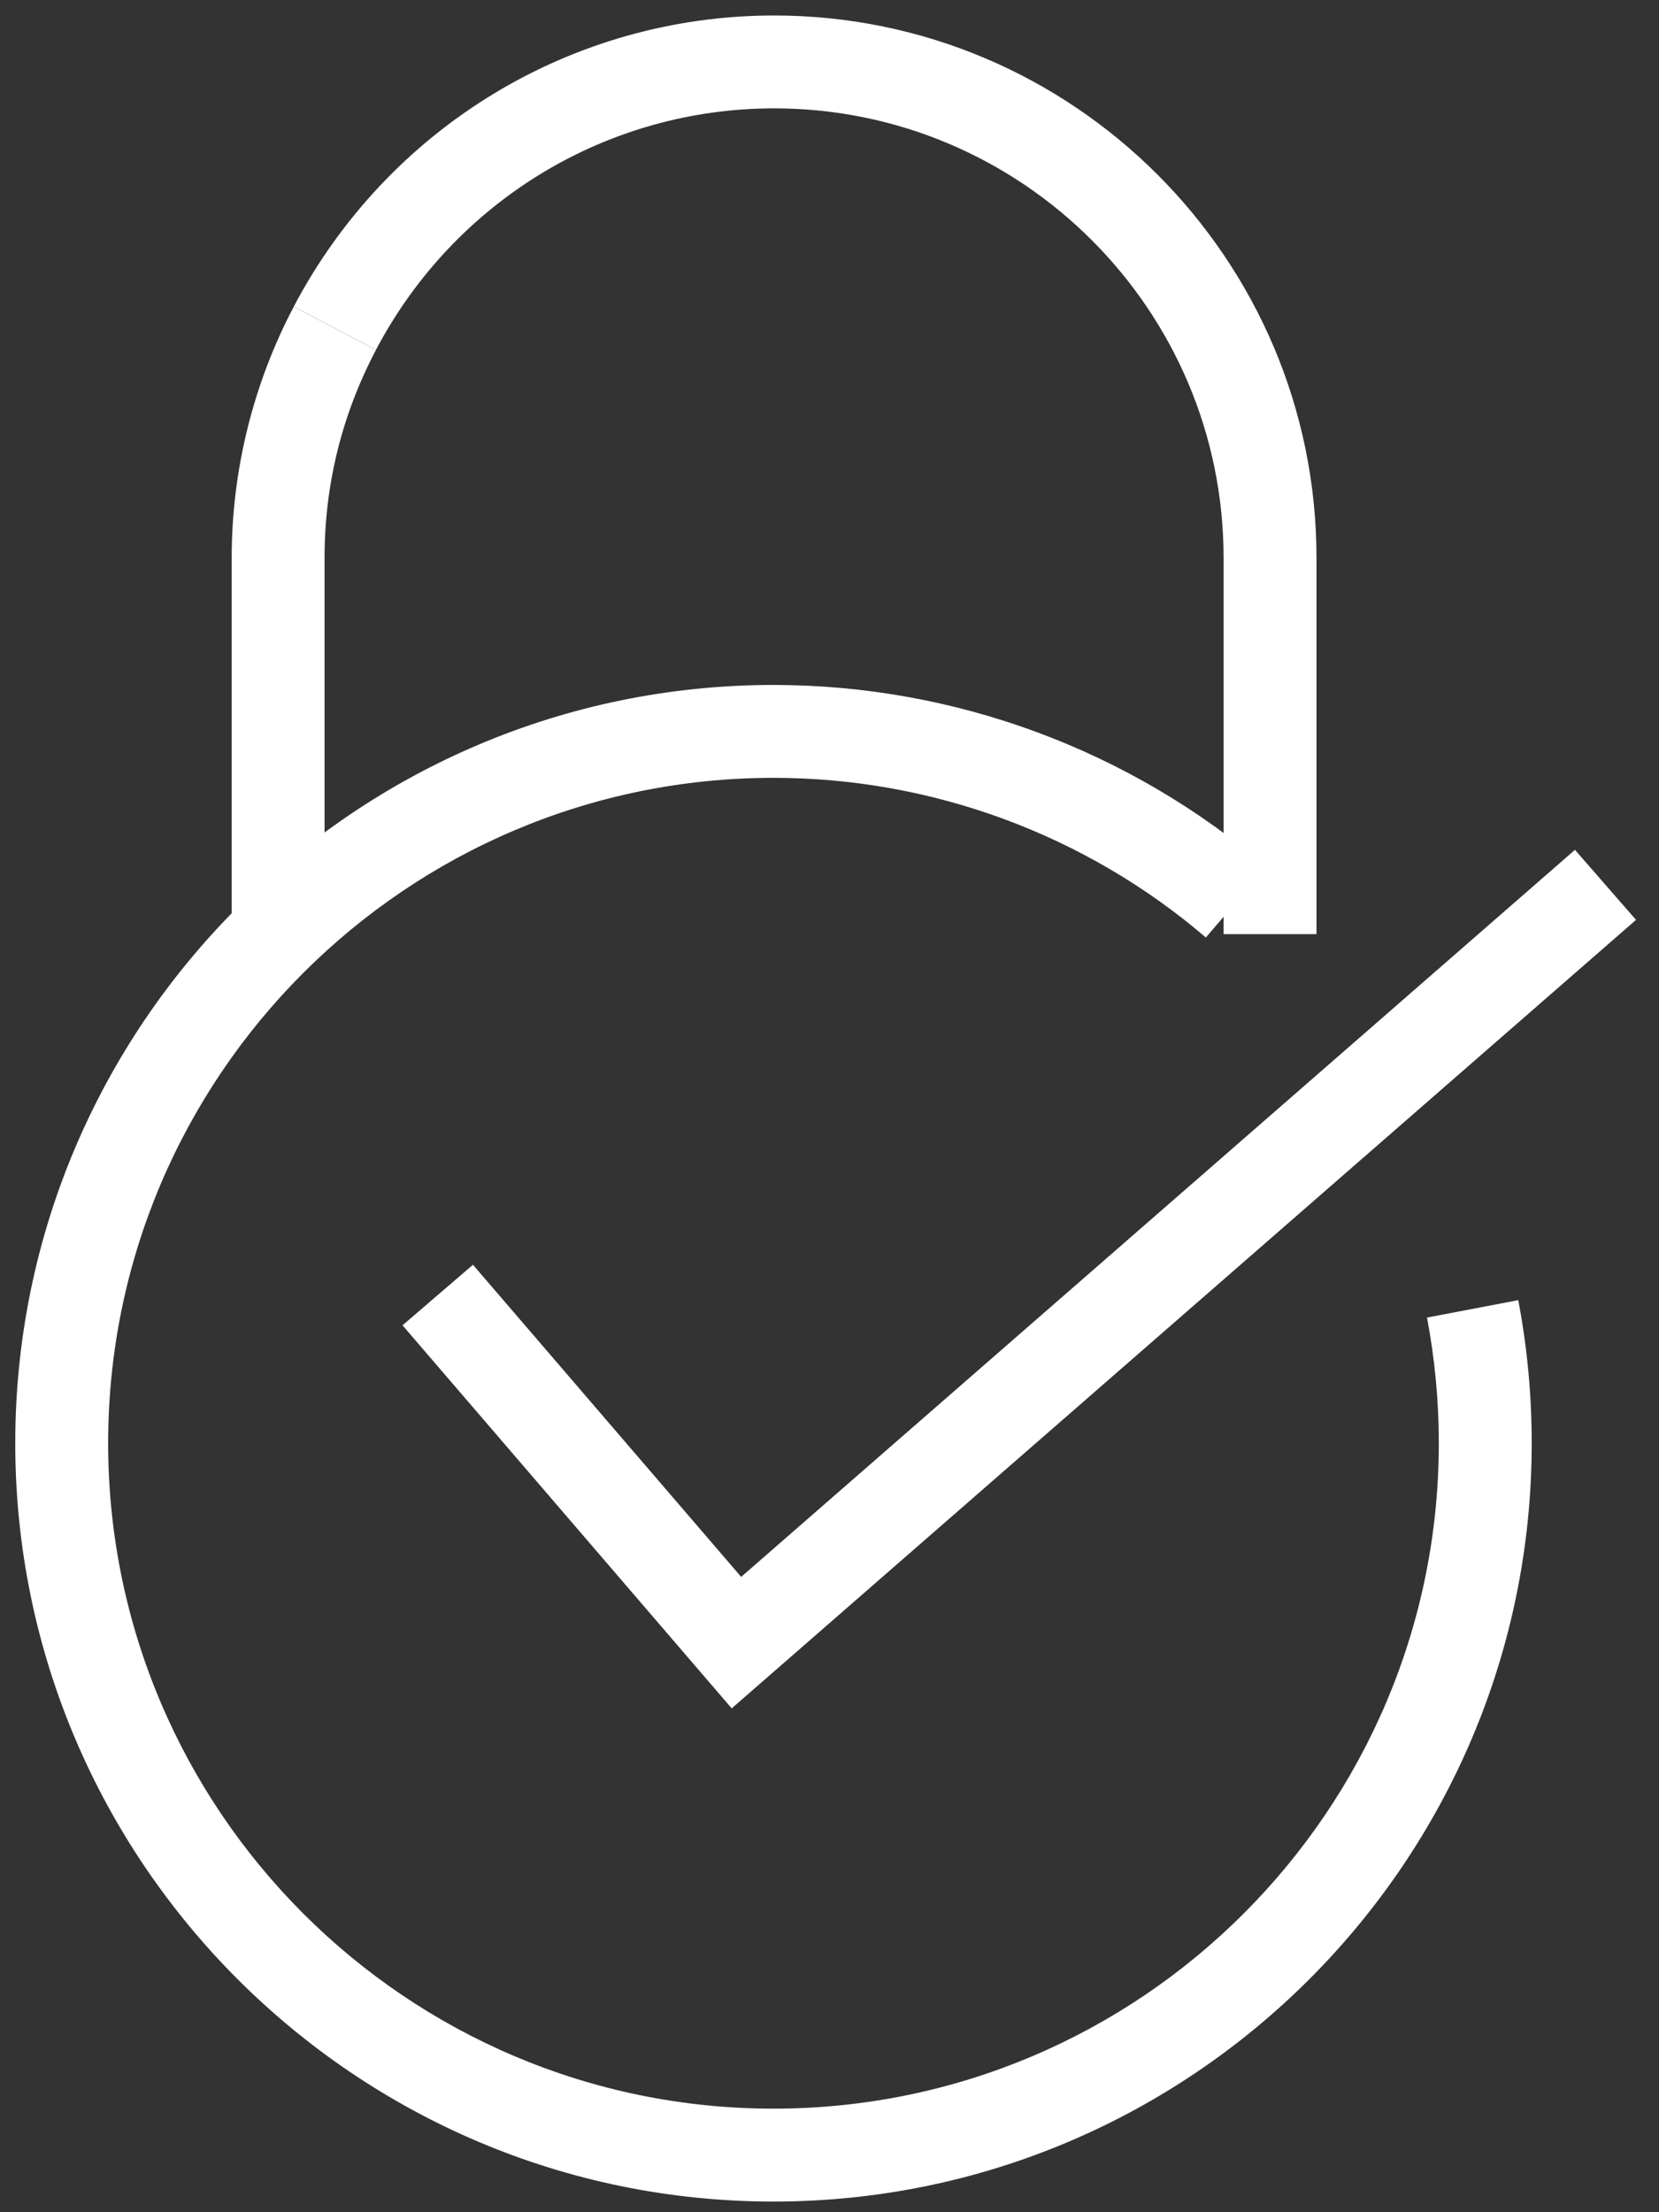 <?xml version="1.0" encoding="utf-8"?>
<!-- Generator: Adobe Illustrator 16.0.0, SVG Export Plug-In . SVG Version: 6.00 Build 0)  -->
<!DOCTYPE svg PUBLIC "-//W3C//DTD SVG 1.1//EN" "http://www.w3.org/Graphics/SVG/1.1/DTD/svg11.dtd">
<svg version="1.1" id="Layer_1" xmlns="http://www.w3.org/2000/svg" xmlns:xlink="http://www.w3.org/1999/xlink" x="0px" y="0px"
	  viewBox="0 0 85.04 113.39" enable-background="new 0 0 85.04 113.39" xml:space="preserve">
<rect x="0" y="0" width="85.04" height="113.39" fill="#333333" stroke="none"/>
<path fill="#FFFFFF" d="M16.637,47.782h-4.761V28.598c0-4.474,1.1-8.928,3.183-12.88l4.212,2.219
	c-1.747,3.318-2.634,6.905-2.634,10.661V47.782z"/>
<path fill="#FFFFFF" d="M67.483,47.879h-4.762V28.595c0-12.704-10.335-23.041-23.042-23.041c-8.566,0-16.387,4.744-20.409,12.379
	l-4.212-2.219C19.907,6.51,29.341,0.794,39.68,0.794c15.331,0,27.803,12.472,27.803,27.801V47.879z"/>
<path fill="#FFFFFF" d="M39.649,112.84c-21.432,0-38.867-17.438-38.867-38.869c0-21.429,17.435-38.864,38.867-38.864
	c9.261,0,18.233,3.311,25.261,9.325l-3.098,3.619c-6.166-5.277-14.037-8.183-22.164-8.183c-18.806,0-34.104,15.3-34.104,34.104
	c0,18.807,15.298,34.106,34.104,34.106c18.805,0,34.105-15.3,34.105-34.106c0-2.166-0.205-4.33-0.605-6.441l4.678-0.892
	c0.458,2.402,0.689,4.871,0.689,7.333C78.516,95.402,61.078,112.84,39.649,112.84z"/>
<polygon fill="#FFFFFF" points="37.507,87.562 20.633,67.928 24.244,64.825 37.992,80.823 80.732,43.558 83.862,47.148 "/>
</svg>
